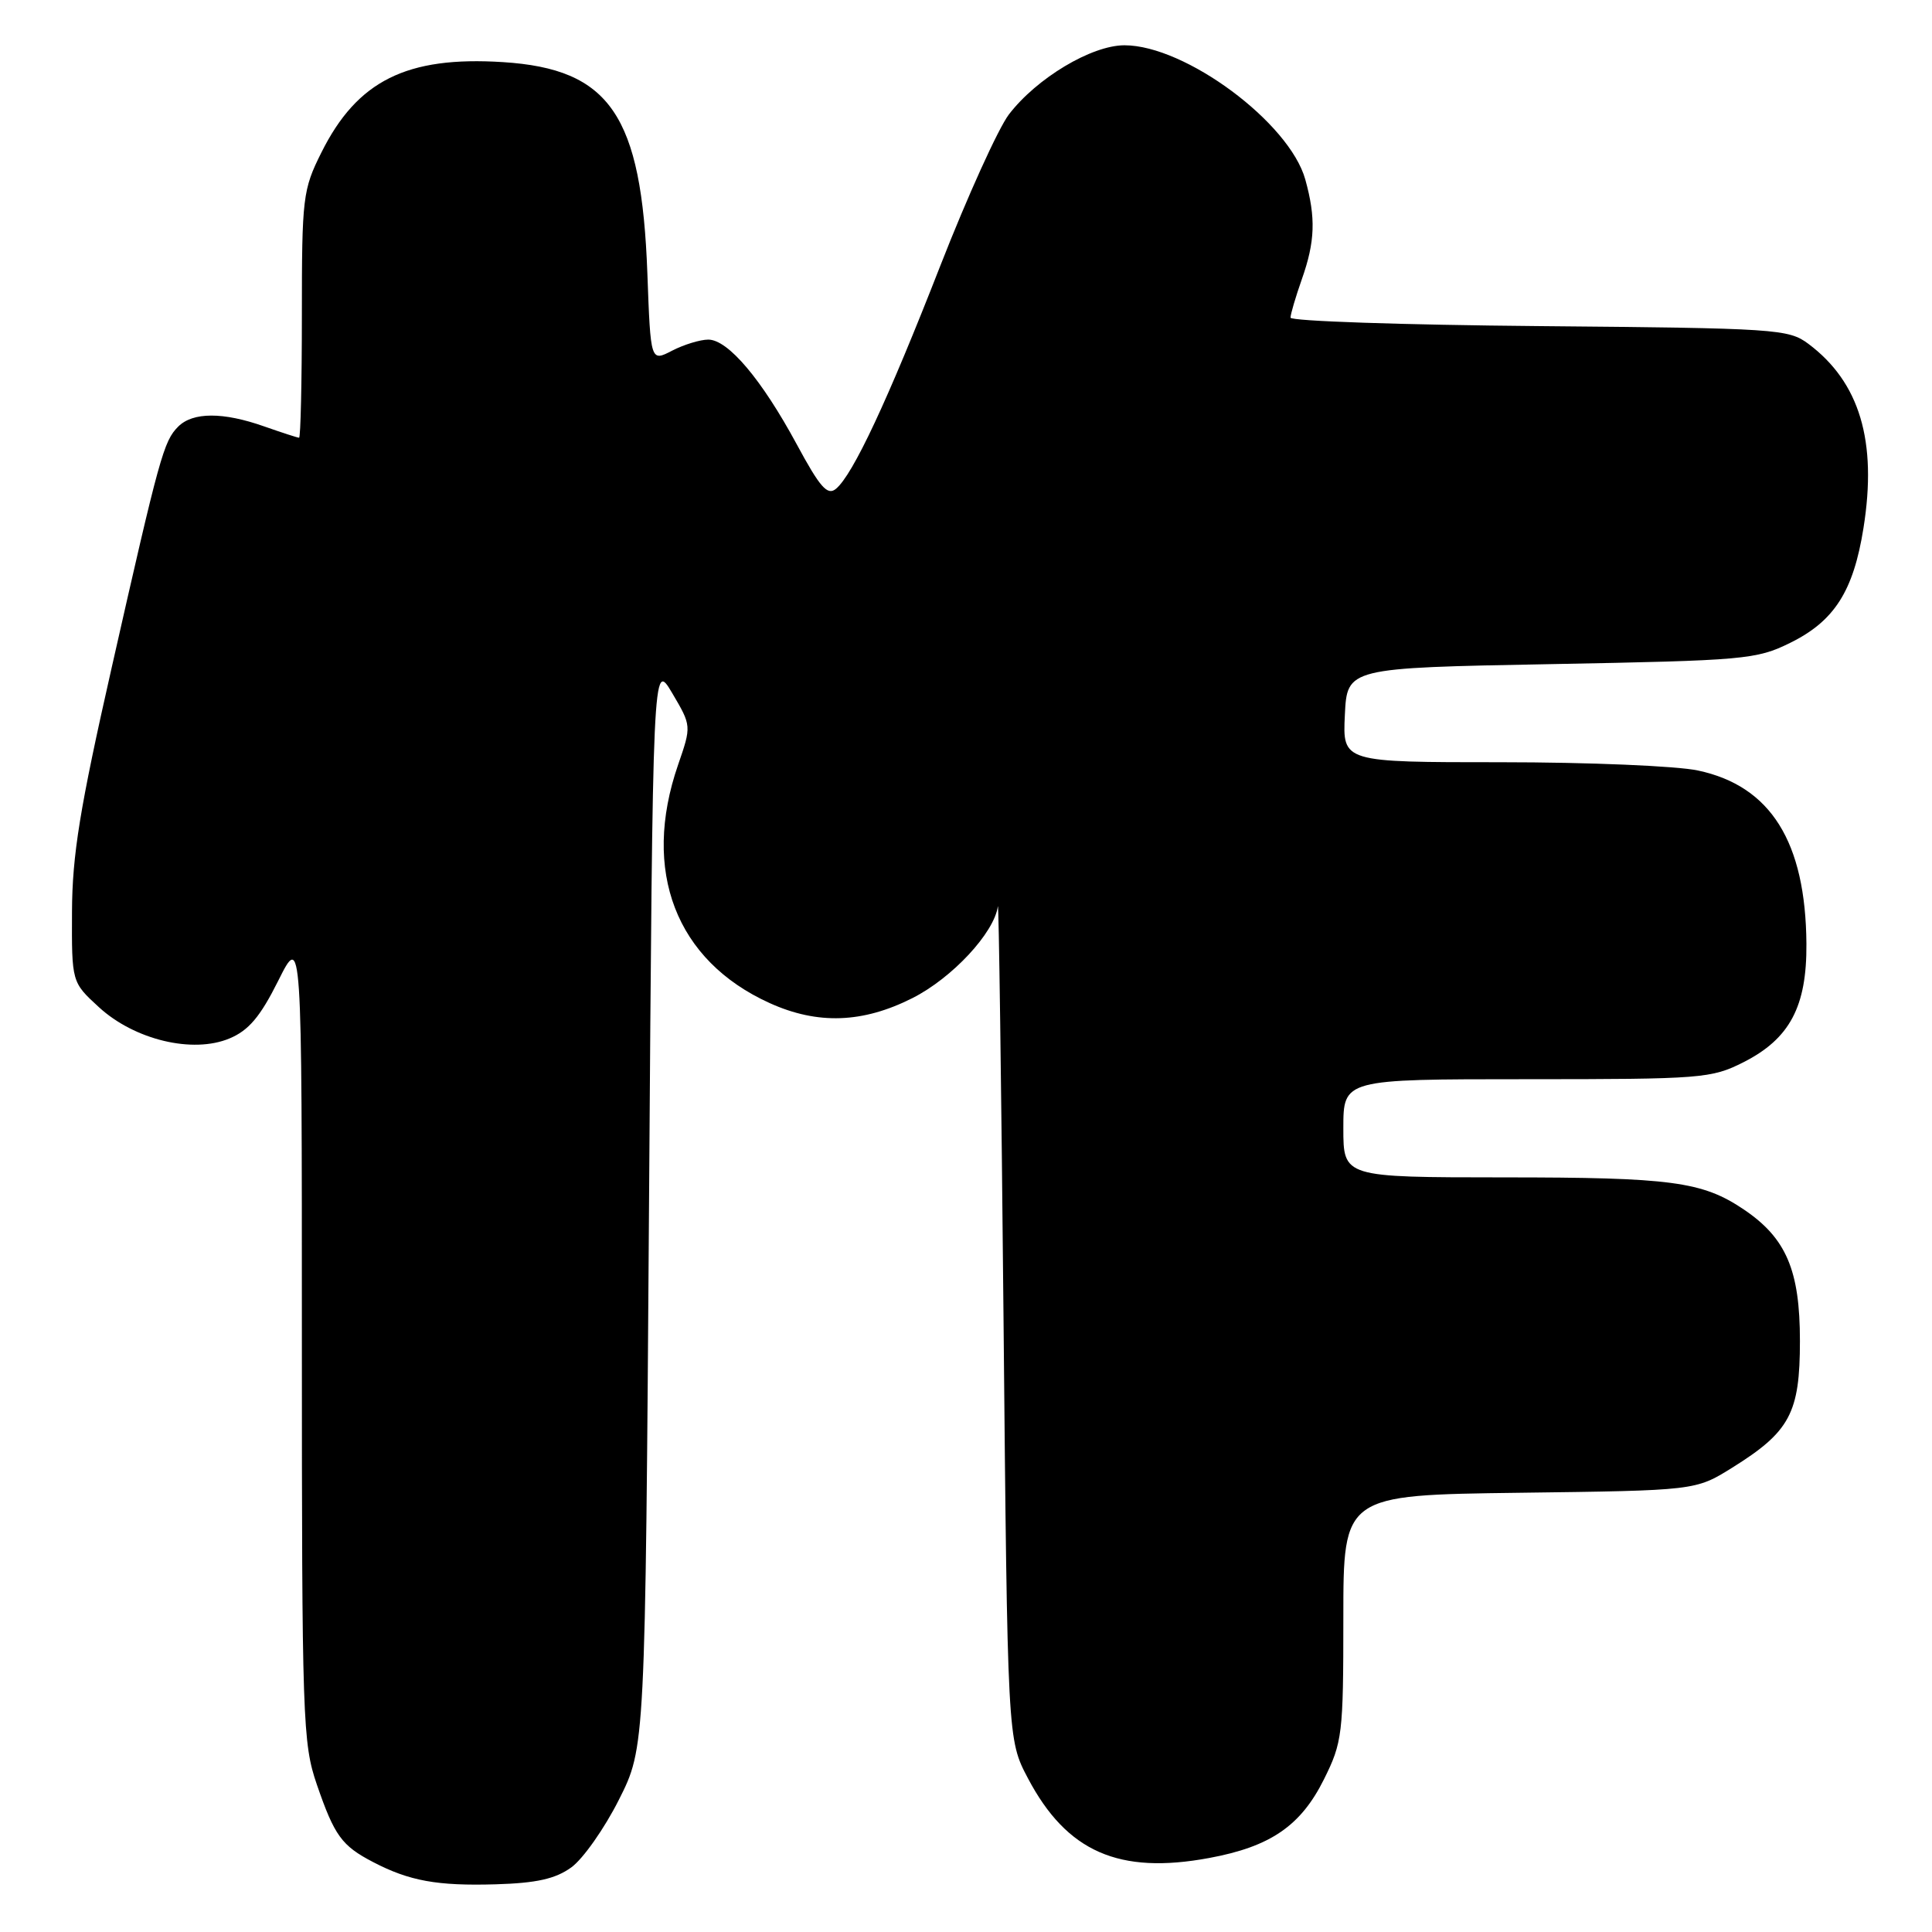 <?xml version="1.0" encoding="UTF-8" standalone="no"?>
<!DOCTYPE svg PUBLIC "-//W3C//DTD SVG 1.1//EN" "http://www.w3.org/Graphics/SVG/1.1/DTD/svg11.dtd" >
<svg xmlns="http://www.w3.org/2000/svg" xmlns:xlink="http://www.w3.org/1999/xlink" version="1.1" viewBox="0 0 256 256">
 <g >
 <path fill="currentColor"
d=" M 75.70 247.44 C 77.24 246.33 80.08 242.30 82.00 238.49 C 85.50 231.55 85.50 231.55 86.00 159.53 C 86.50 87.50 86.50 87.50 89.07 91.84 C 91.63 96.18 91.63 96.18 89.85 101.34 C 84.99 115.41 89.55 127.29 102.00 132.92 C 108.35 135.79 114.32 135.58 120.91 132.25 C 126.17 129.59 131.73 123.61 132.22 120.10 C 132.34 119.22 132.68 143.70 132.97 174.50 C 133.50 230.50 133.50 230.50 136.20 235.62 C 141.35 245.38 148.26 248.42 160.24 246.19 C 168.35 244.69 172.36 241.93 175.43 235.77 C 177.87 230.86 178.00 229.81 178.00 214.36 C 178.00 198.10 178.00 198.10 201.33 197.80 C 224.66 197.50 224.66 197.50 229.49 194.50 C 237.18 189.71 238.50 187.25 238.50 177.67 C 238.50 168.31 236.68 164.05 231.06 160.26 C 225.57 156.56 221.46 156.01 199.25 156.01 C 178.00 156.00 178.00 156.00 178.00 149.50 C 178.00 143.00 178.00 143.00 202.29 143.00 C 225.49 143.00 226.77 142.90 231.02 140.75 C 237.16 137.64 239.42 133.37 239.36 125.06 C 239.26 111.56 234.64 104.16 225.01 102.10 C 222.20 101.49 210.45 101.00 198.90 101.00 C 177.90 101.00 177.90 101.00 178.20 94.75 C 178.50 88.50 178.50 88.50 205.50 88.00 C 231.19 87.52 232.73 87.39 237.21 85.18 C 243.06 82.30 245.59 78.34 246.92 69.97 C 248.76 58.46 246.42 50.65 239.62 45.56 C 236.98 43.59 235.39 43.49 203.93 43.21 C 185.82 43.05 171.00 42.55 171.00 42.09 C 171.00 41.63 171.68 39.34 172.50 37.00 C 174.26 32.01 174.37 28.87 172.96 23.79 C 170.87 16.25 157.06 6.00 149.00 6.00 C 144.63 6.00 137.36 10.36 133.68 15.17 C 132.27 17.03 128.18 26.05 124.59 35.23 C 117.63 53.05 113.02 62.91 110.77 64.77 C 109.64 65.71 108.66 64.60 105.56 58.85 C 100.92 50.27 96.47 45.00 93.85 45.00 C 92.78 45.00 90.62 45.66 89.05 46.47 C 86.21 47.94 86.21 47.94 85.78 36.22 C 85.01 15.25 80.83 9.13 66.63 8.23 C 53.89 7.42 47.33 10.69 42.58 20.22 C 40.12 25.14 40.00 26.18 40.00 41.70 C 40.00 50.66 39.83 58.00 39.63 58.00 C 39.42 58.00 37.34 57.32 35.00 56.50 C 29.56 54.58 25.55 54.59 23.61 56.53 C 21.69 58.46 21.16 60.35 14.79 88.50 C 10.58 107.09 9.57 113.29 9.54 120.82 C 9.50 130.15 9.50 130.15 13.11 133.46 C 17.83 137.79 25.54 139.64 30.41 137.60 C 32.95 136.54 34.48 134.73 36.87 129.95 C 40.00 123.68 40.00 123.68 40.00 177.18 C 40.00 228.04 40.10 230.97 41.99 236.48 C 44.32 243.25 45.28 244.57 49.43 246.73 C 54.24 249.24 57.94 249.91 65.70 249.68 C 71.09 249.52 73.60 248.96 75.70 247.44 Z "/>
</g>
</svg>